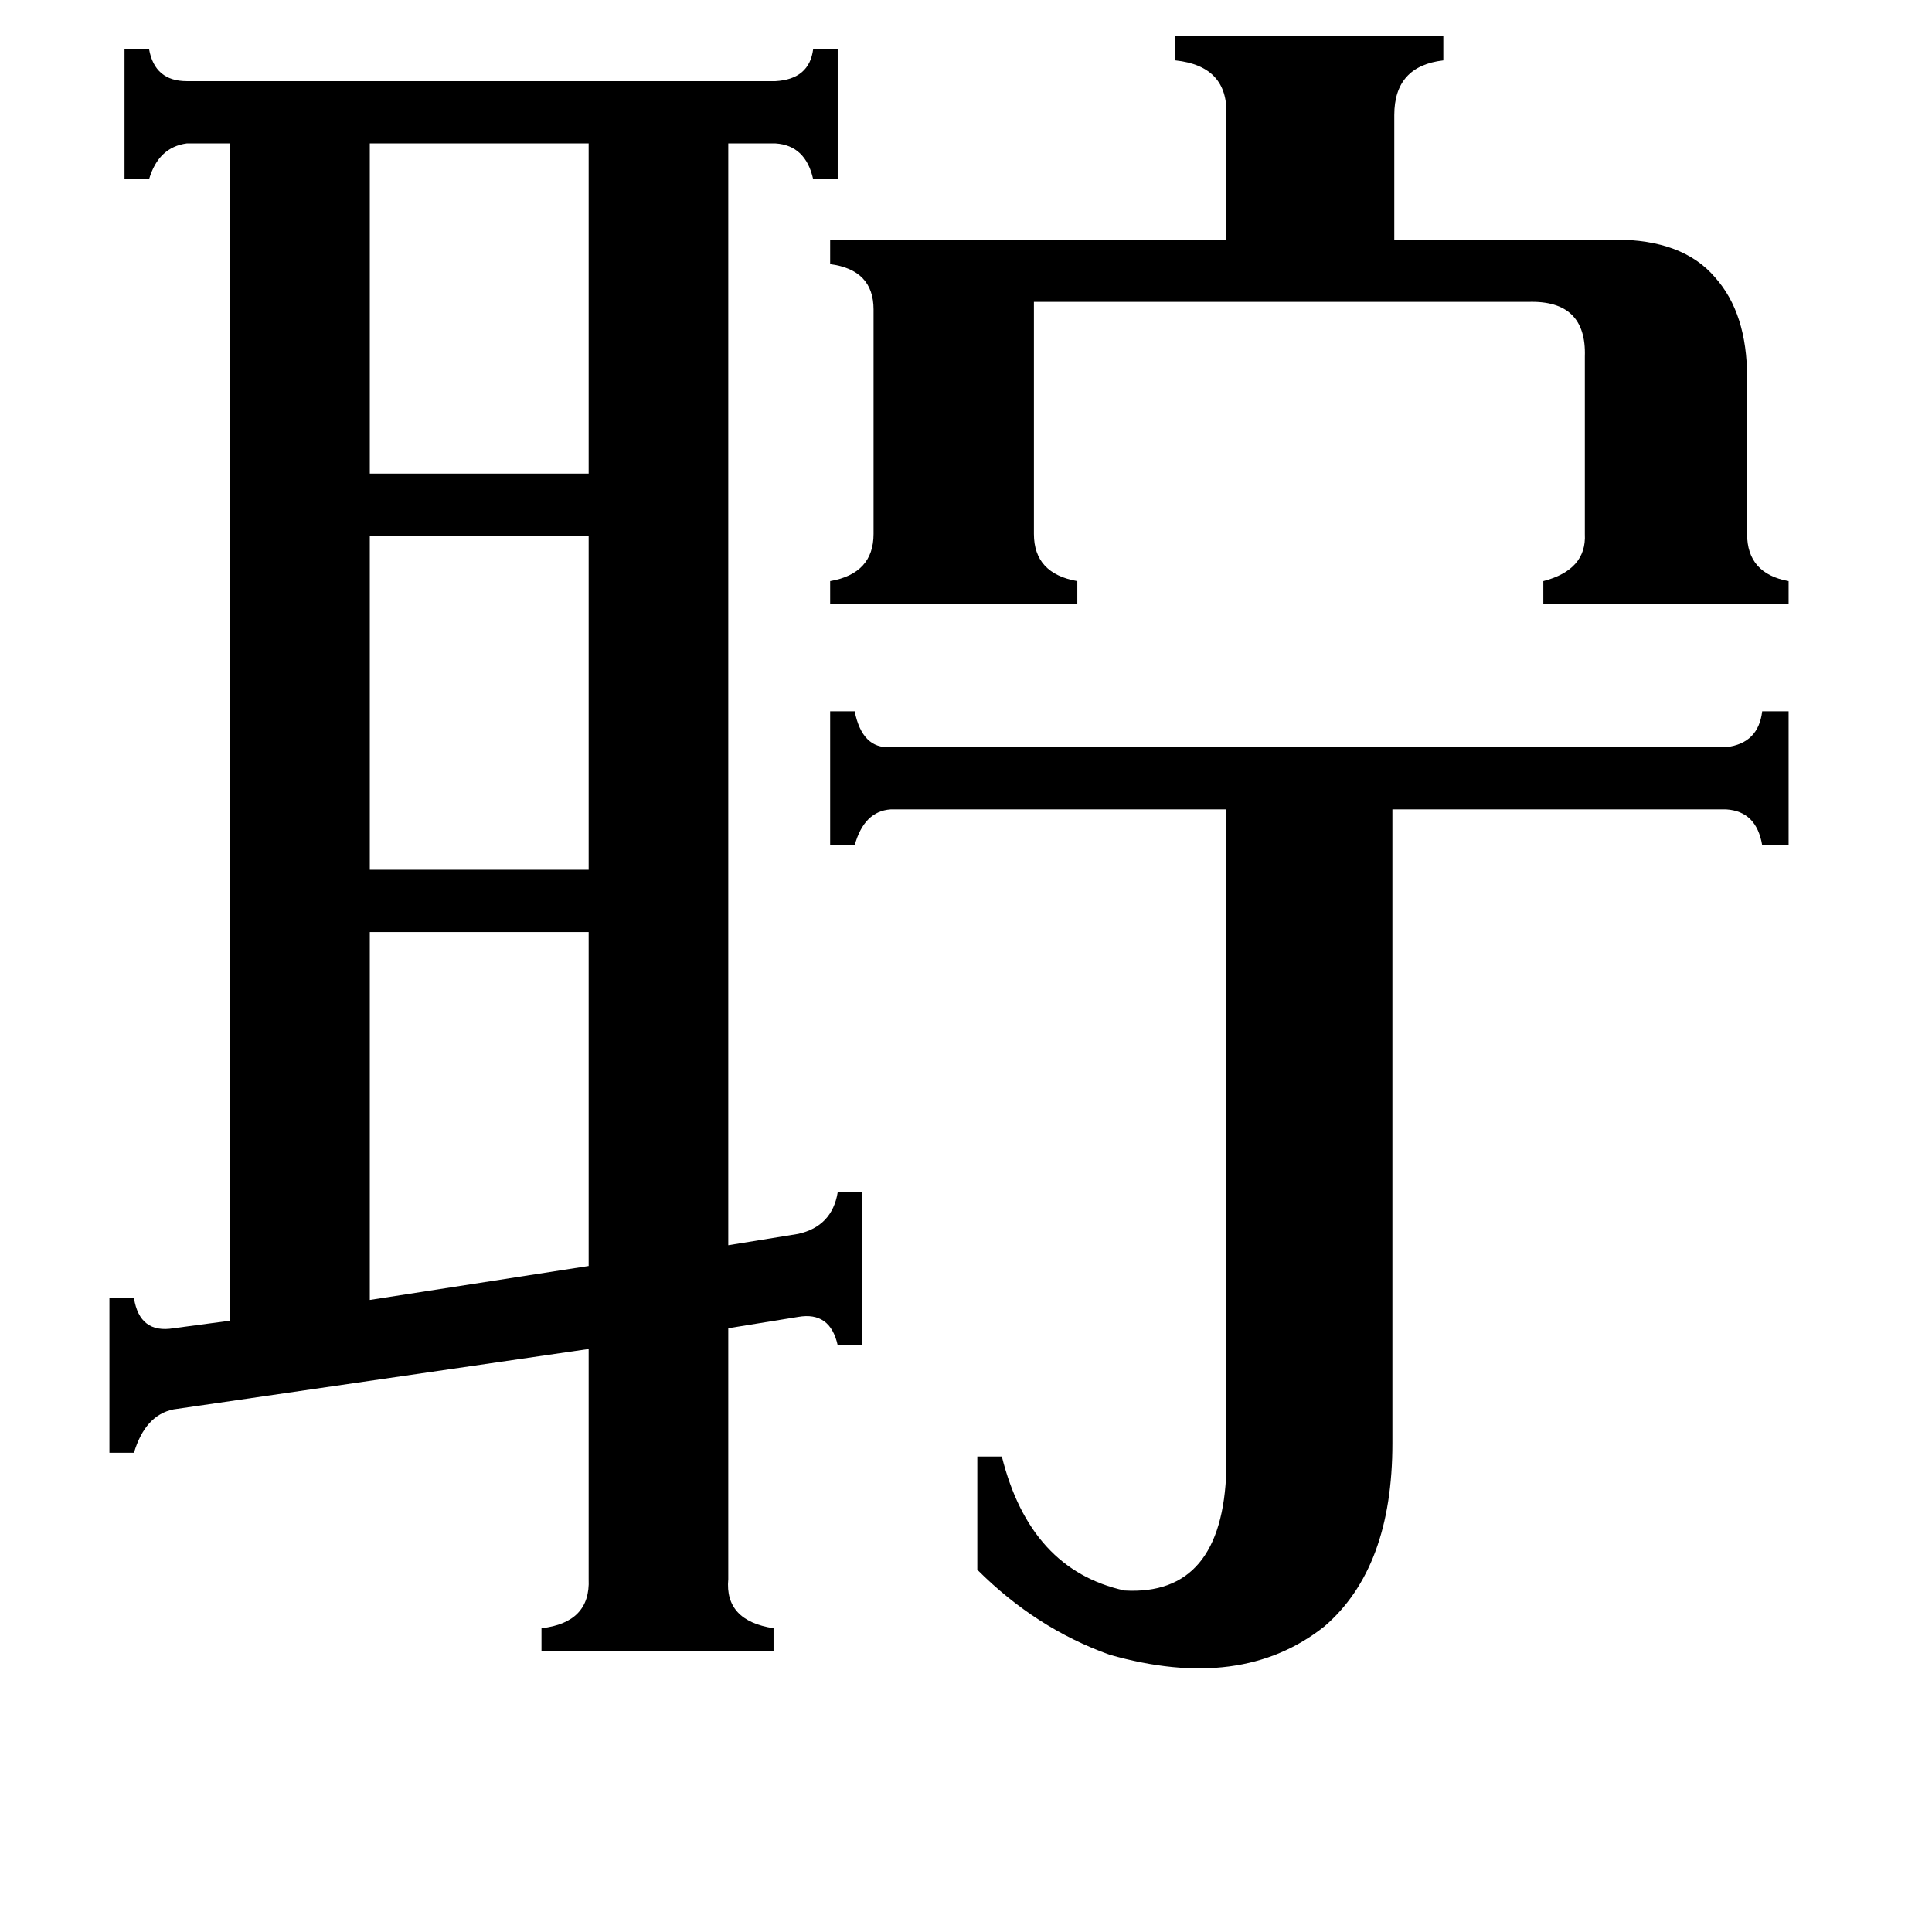<svg xmlns="http://www.w3.org/2000/svg" viewBox="0 -800 1024 1024">
	<path fill="#000000" d="M196 -724V-549H312V-724ZM196 -516V-339H312V-516ZM196 -306V-111L312 -129V-306ZM856 -673Q892 -673 909 -653Q926 -634 926 -600V-517Q926 -496 948 -492V-480H818V-492Q841 -498 840 -517V-611Q841 -641 810 -640H548V-517Q548 -496 571 -492V-480H440V-492Q463 -496 463 -517V-636Q463 -657 440 -660V-673H650V-739Q651 -765 623 -768V-781H765V-768Q739 -765 739 -739V-673ZM915 -404Q932 -406 934 -423H948V-352H934Q931 -370 915 -371H738V-35Q738 31 702 62Q658 97 588 77Q549 63 518 32V-28H531Q546 32 596 43Q648 46 650 -21V-371H472Q458 -370 453 -352H440V-423H453Q457 -403 472 -404ZM386 37Q384 59 410 63V75H287V63Q313 60 312 37V-85L92 -53Q77 -50 71 -30H58V-112H71Q74 -93 92 -96L122 -100V-724H99Q84 -722 79 -705H66V-774H79Q82 -757 99 -757H411Q429 -758 431 -774H444V-705H431Q427 -723 411 -724H386V-140L423 -146Q441 -150 444 -168H457V-87H444Q440 -105 423 -102L386 -96Z"/>
</svg>